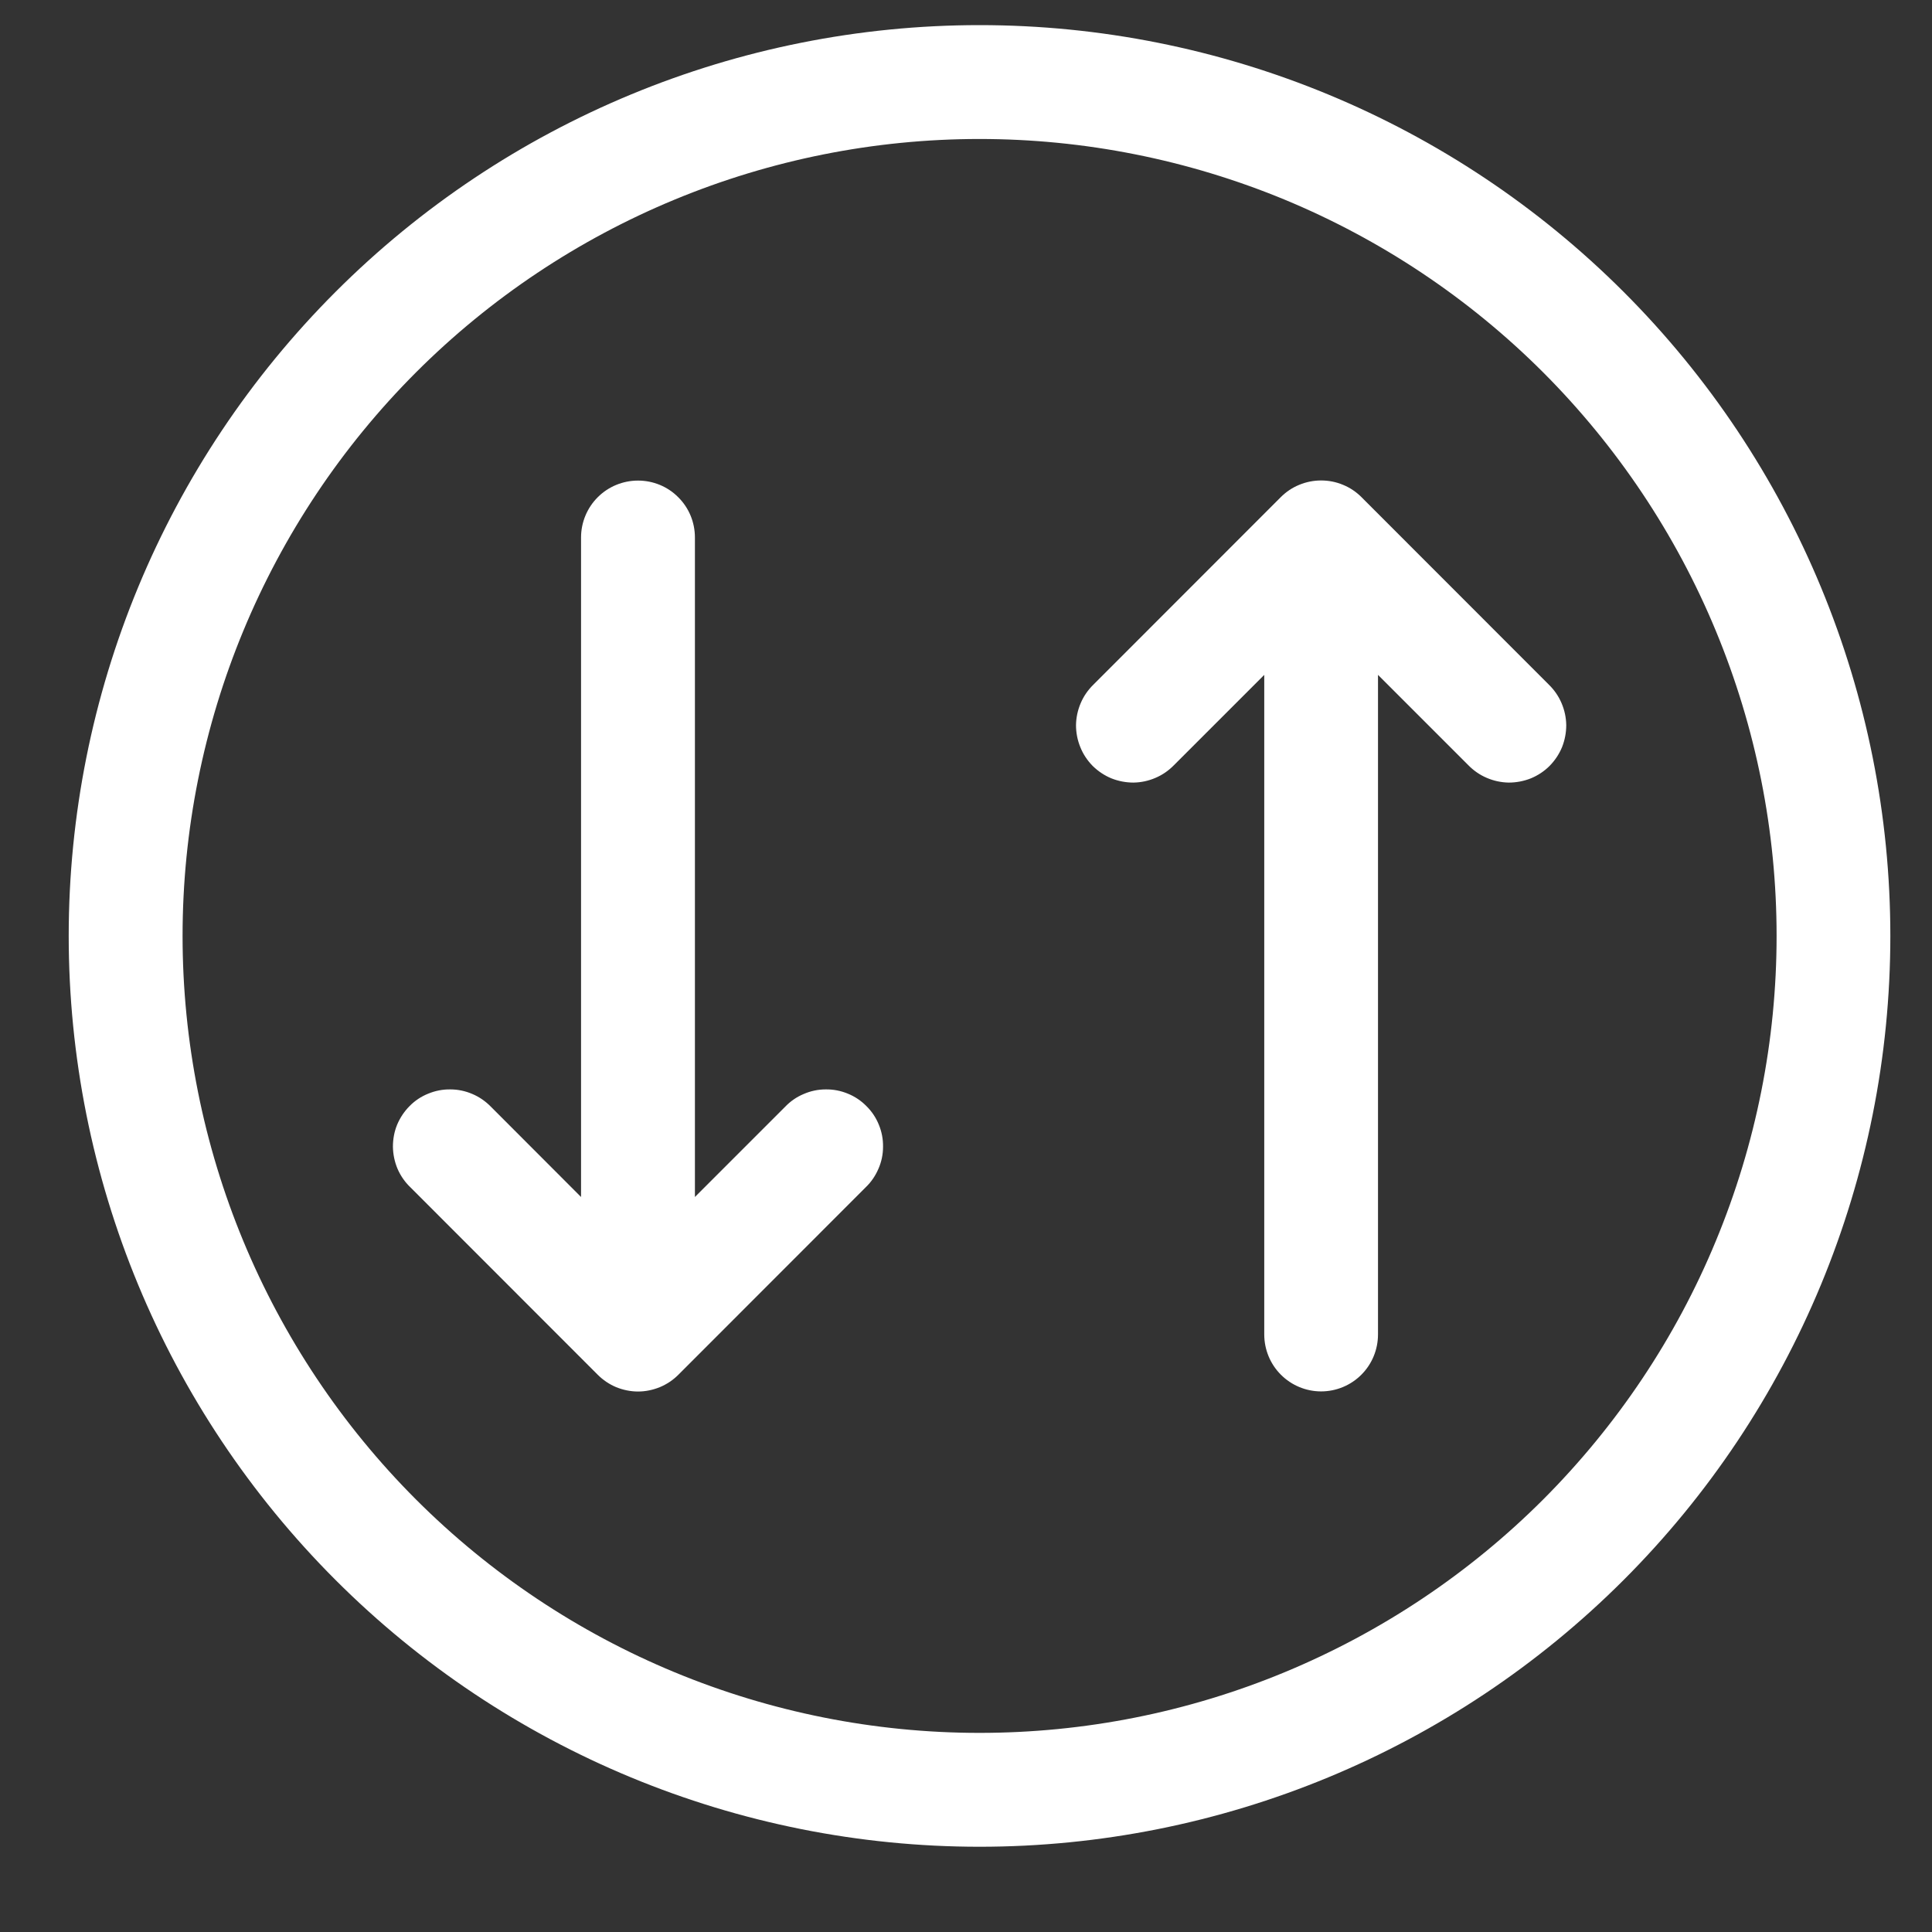 <svg width="16" height="16" viewBox="0 0 16 16" fill="none" xmlns="http://www.w3.org/2000/svg">
<rect x="0" y="0" width="16" height="16" fill="#333333" stroke="none"/>
<path d="M5.618 11.385L7.17 9.832C7.215 9.789 7.25 9.737 7.275 9.679C7.3 9.622 7.313 9.56 7.313 9.497C7.314 9.434 7.302 9.372 7.278 9.314C7.255 9.257 7.22 9.204 7.175 9.16C7.131 9.115 7.078 9.08 7.021 9.057C6.963 9.033 6.901 9.021 6.838 9.022C6.775 9.022 6.713 9.035 6.656 9.06C6.598 9.084 6.546 9.12 6.503 9.165L5.755 9.913V4.451C5.755 4.326 5.706 4.206 5.617 4.118C5.529 4.029 5.409 3.98 5.284 3.98C5.159 3.98 5.039 4.029 4.95 4.118C4.862 4.206 4.812 4.326 4.812 4.451V9.913L4.065 9.165C4.021 9.12 3.969 9.084 3.912 9.06C3.854 9.035 3.792 9.022 3.73 9.022C3.667 9.021 3.605 9.033 3.547 9.057C3.489 9.08 3.436 9.115 3.392 9.16C3.348 9.204 3.313 9.257 3.289 9.314C3.265 9.372 3.254 9.434 3.254 9.497C3.255 9.56 3.268 9.622 3.292 9.679C3.317 9.737 3.353 9.789 3.398 9.832L4.95 11.385C4.994 11.429 5.046 11.464 5.103 11.488C5.16 11.511 5.222 11.524 5.284 11.524C5.346 11.524 5.407 11.511 5.464 11.488C5.522 11.464 5.574 11.429 5.618 11.385ZM12.827 5.67L11.275 4.117C11.231 4.073 11.179 4.038 11.122 4.015C11.065 3.991 11.003 3.979 10.941 3.979C10.879 3.979 10.818 3.991 10.76 4.015C10.703 4.038 10.651 4.073 10.607 4.117L9.055 5.67C9.01 5.714 8.974 5.766 8.95 5.823C8.925 5.881 8.912 5.943 8.911 6.005C8.911 6.068 8.923 6.13 8.947 6.188C8.97 6.246 9.005 6.298 9.049 6.343C9.094 6.387 9.146 6.422 9.204 6.446C9.262 6.469 9.324 6.481 9.387 6.481C9.45 6.48 9.511 6.467 9.569 6.442C9.626 6.418 9.678 6.382 9.722 6.337L10.47 5.589V11.051C10.47 11.176 10.519 11.296 10.608 11.385C10.696 11.473 10.816 11.523 10.941 11.523C11.066 11.523 11.186 11.473 11.274 11.385C11.363 11.296 11.412 11.176 11.412 11.051V5.589L12.16 6.337C12.204 6.382 12.256 6.418 12.313 6.442C12.371 6.467 12.433 6.48 12.495 6.481C12.558 6.481 12.62 6.469 12.678 6.446C12.736 6.422 12.789 6.387 12.833 6.343C12.877 6.298 12.912 6.246 12.936 6.188C12.959 6.13 12.971 6.068 12.971 6.005C12.97 5.943 12.957 5.881 12.932 5.823C12.908 5.766 12.872 5.714 12.827 5.67ZM15.655 7.751C15.655 9.752 14.861 11.67 13.446 13.085C12.032 14.499 10.113 15.294 8.112 15.294C6.112 15.294 4.193 14.499 2.779 13.085C1.364 11.67 0.569 9.752 0.569 7.751C0.569 5.751 1.364 3.832 2.779 2.417C4.193 1.003 6.112 0.208 8.112 0.208C10.113 0.208 12.032 1.003 13.446 2.417C14.861 3.832 15.655 5.751 15.655 7.751ZM8.112 14.351C8.979 14.351 9.837 14.181 10.638 13.849C11.439 13.517 12.167 13.031 12.78 12.418C13.392 11.805 13.879 11.078 14.21 10.277C14.542 9.476 14.713 8.618 14.713 7.751C14.713 6.884 14.542 6.026 14.21 5.225C13.879 4.425 13.392 3.697 12.78 3.084C12.167 2.471 11.439 1.985 10.638 1.653C9.837 1.322 8.979 1.151 8.112 1.151C6.362 1.151 4.683 1.846 3.445 3.084C2.208 4.322 1.512 6.001 1.512 7.751C1.512 9.502 2.208 11.18 3.445 12.418C4.683 13.656 6.362 14.351 8.112 14.351Z" fill="white"/>
</svg>
